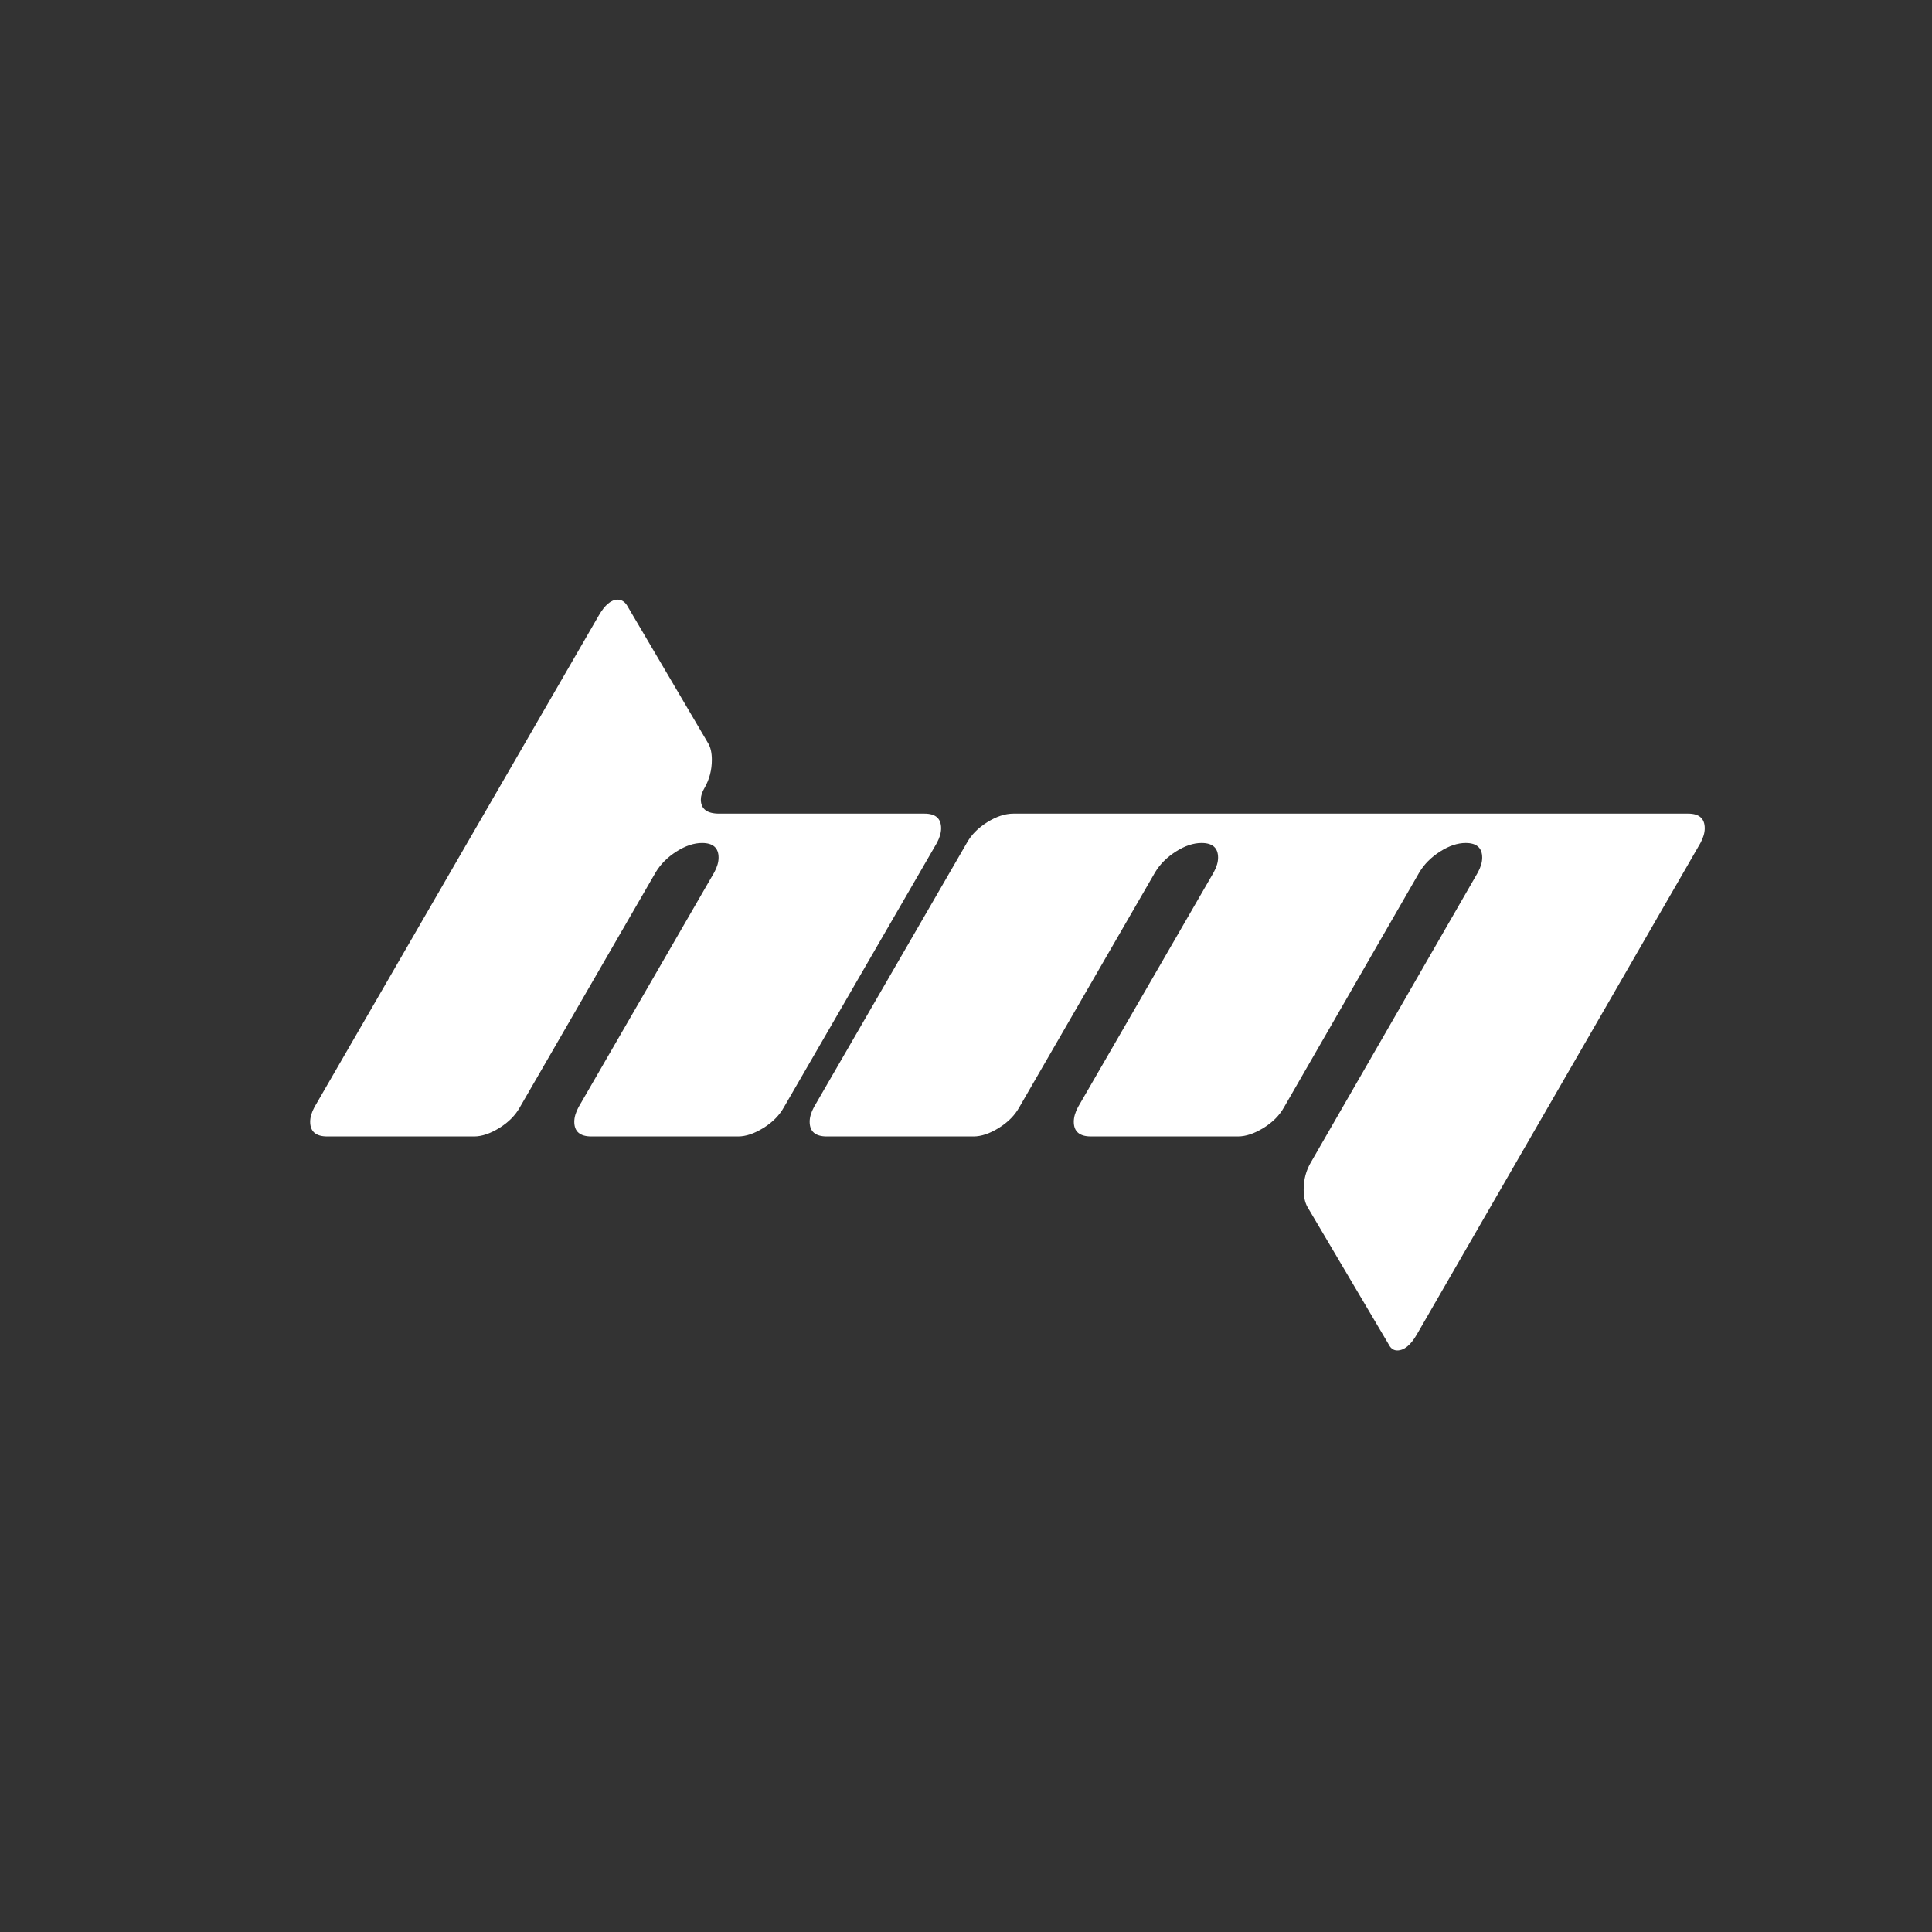 <?xml version="1.0" encoding="utf-8"?>
<!-- Generator: Adobe Illustrator 16.0.0, SVG Export Plug-In . SVG Version: 6.00 Build 0)  -->
<!DOCTYPE svg PUBLIC "-//W3C//DTD SVG 1.1//EN" "http://www.w3.org/Graphics/SVG/1.1/DTD/svg11.dtd">
<svg version="1.1" id="Capa_1" xmlns="http://www.w3.org/2000/svg" xmlns:xlink="http://www.w3.org/1999/xlink" x="0px" y="0px"
	 width="474px" height="474px" viewBox="0 0 474 474" enable-background="new 0 0 474 474" xml:space="preserve">
<rect x="0" y="0" width="474" height="474" fill="#333333" stroke="none"/>
<g>
	<path fill="#FFFFFF" d="M226.847,199.617c2.7,0,4.05,1.2,4.05,3.6c0,1.102-0.352,2.302-1.05,3.6l-37.5,64.8
		c-1.102,2.002-2.775,3.701-5.025,5.1c-2.25,1.402-4.326,2.101-6.225,2.101h-36c-2.801,0-4.2-1.2-4.2-3.601
		c0-1.099,0.35-2.299,1.05-3.6l33.301-57.6c0.698-1.299,1.05-2.499,1.05-3.6c0-2.4-1.351-3.6-4.05-3.6
		c-1.997,0-4.095,0.701-6.293,2.103c-2.199,1.401-3.896,3.105-5.094,5.107l-33.3,57.6c-1.102,1.996-2.777,3.695-5.027,5.093
		c-2.25,1.399-4.326,2.098-6.225,2.098H80.297c-2.801,0-4.2-1.2-4.2-3.601c0-1.099,0.35-2.299,1.05-3.6l69.75-120.6
		c1.5-2.6,3.05-3.9,4.65-3.9c0.899,0,1.649,0.45,2.25,1.35l19.95,33.9c0.6,1.001,0.899,2.351,0.899,4.05c0,2.5-0.6,4.8-1.8,6.9
		c-0.6,1.001-0.9,1.95-0.9,2.85c0,2.301,1.5,3.45,4.5,3.45H226.847z"/>
	<path fill="#FFFFFF" d="M362.596,214.018c0.697-1.299,1.049-2.499,1.049-3.6c0-2.4-1.35-3.6-4.049-3.6
		c-1.998,0-4.094,0.703-6.289,2.104c-2.195,1.402-3.893,3.105-5.088,5.109l-33.207,57.654c-1.104,1.982-2.781,3.666-5.037,5.053
		c-2.254,1.388-4.336,2.079-6.238,2.079h-36.082c-2.809,0-4.209-1.2-4.209-3.604c0-1.102,0.344-2.302,1.035-3.605l33.301-57.6
		c0.707-1.298,1.064-2.496,1.064-3.595c0-2.395-1.352-3.595-4.051-3.595c-2.002,0-4.102,0.701-6.301,2.1
		c-2.199,1.401-3.898,3.101-5.1,5.1l-33.299,57.6c-1.102,2.002-2.775,3.701-5.025,5.1c-2.25,1.402-4.326,2.101-6.225,2.101h-36
		c-2.801,0-4.2-1.2-4.2-3.601c0-1.099,0.352-2.299,1.05-3.6l37.5-64.8c1.1-1.999,2.776-3.698,5.026-5.1
		c2.25-1.399,4.373-2.1,6.375-2.1h165.6c2.699,0,4.049,1.2,4.049,3.6c0,1.102-0.352,2.302-1.049,3.6l-69.6,120.6
		c-1.5,2.6-3.102,3.9-4.801,3.9c-0.9,0-1.602-0.502-2.1-1.5l-19.951-33.75c-0.6-1.102-0.898-2.501-0.898-4.2
		c0-2.5,0.6-4.75,1.801-6.75L362.596,214.018z"/>
</g>
</svg>
